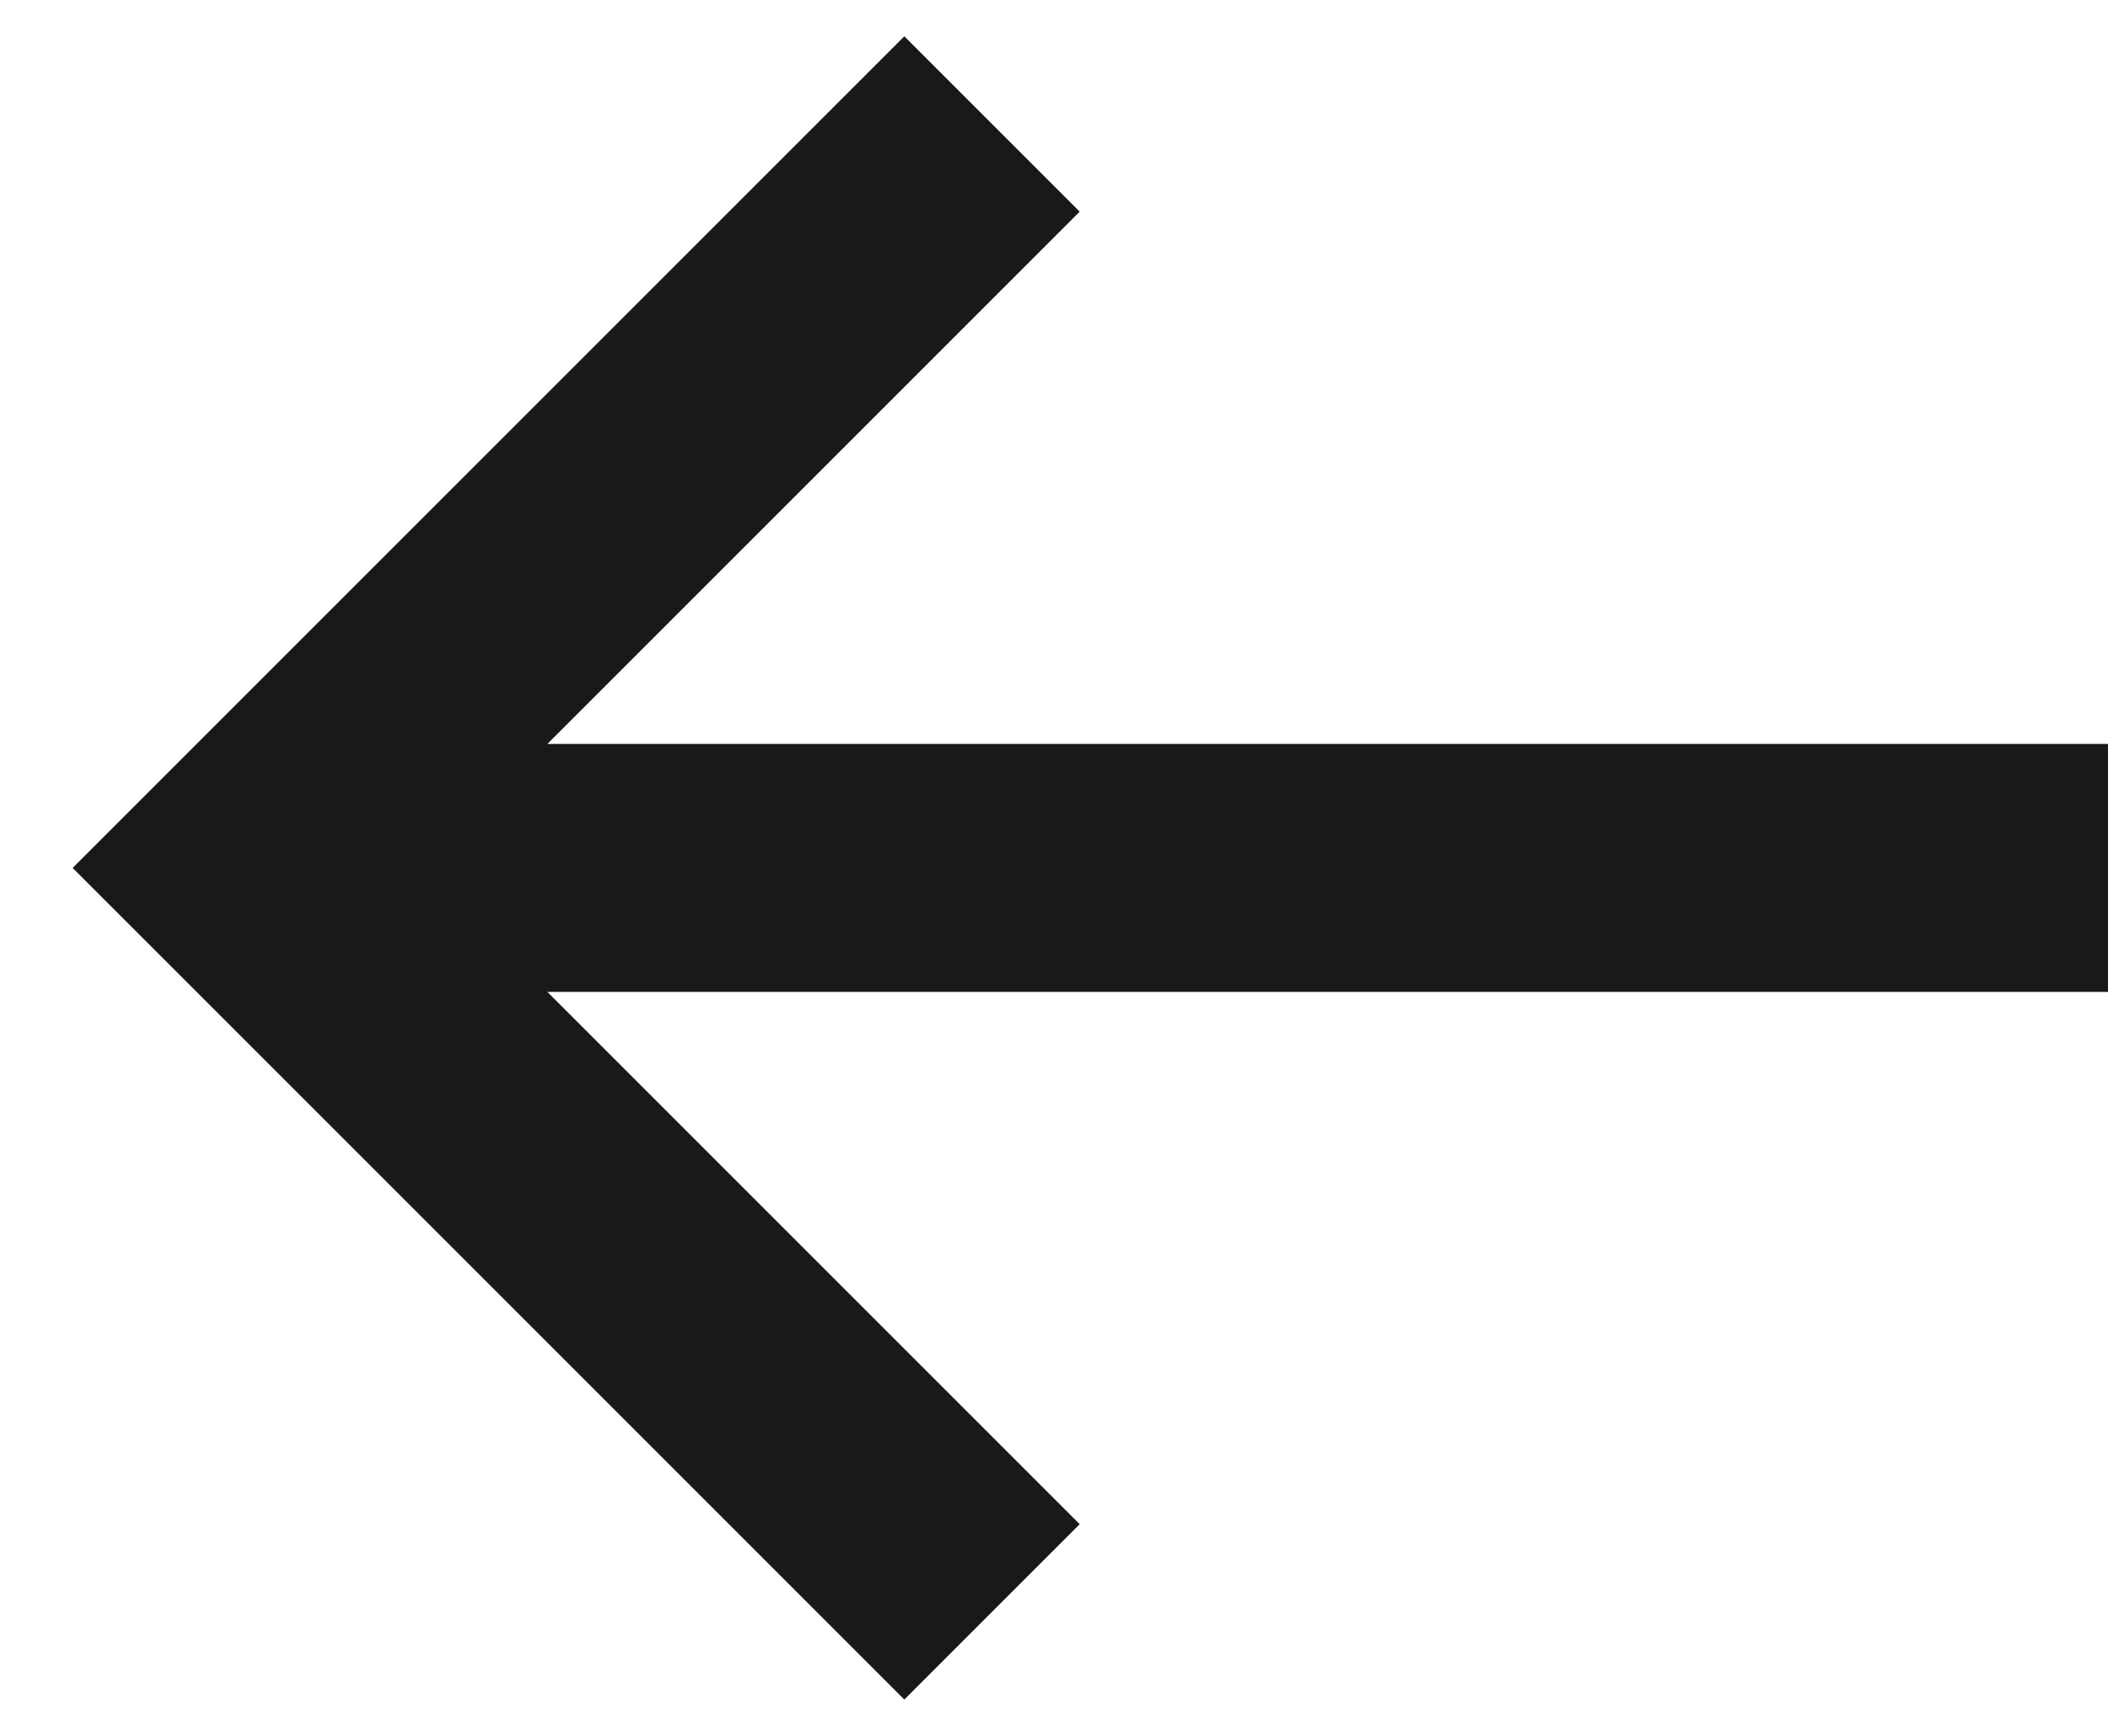 <svg fill="none" xmlns="http://www.w3.org/2000/svg" width="17" height="14" viewBox="0 0 17 14">
  <path d="M17 7H2" stroke="#191919" stroke-width="2"/>
  <path d="M8 1L2 7L8 13" stroke="#191919" stroke-width="2"/>
</svg>